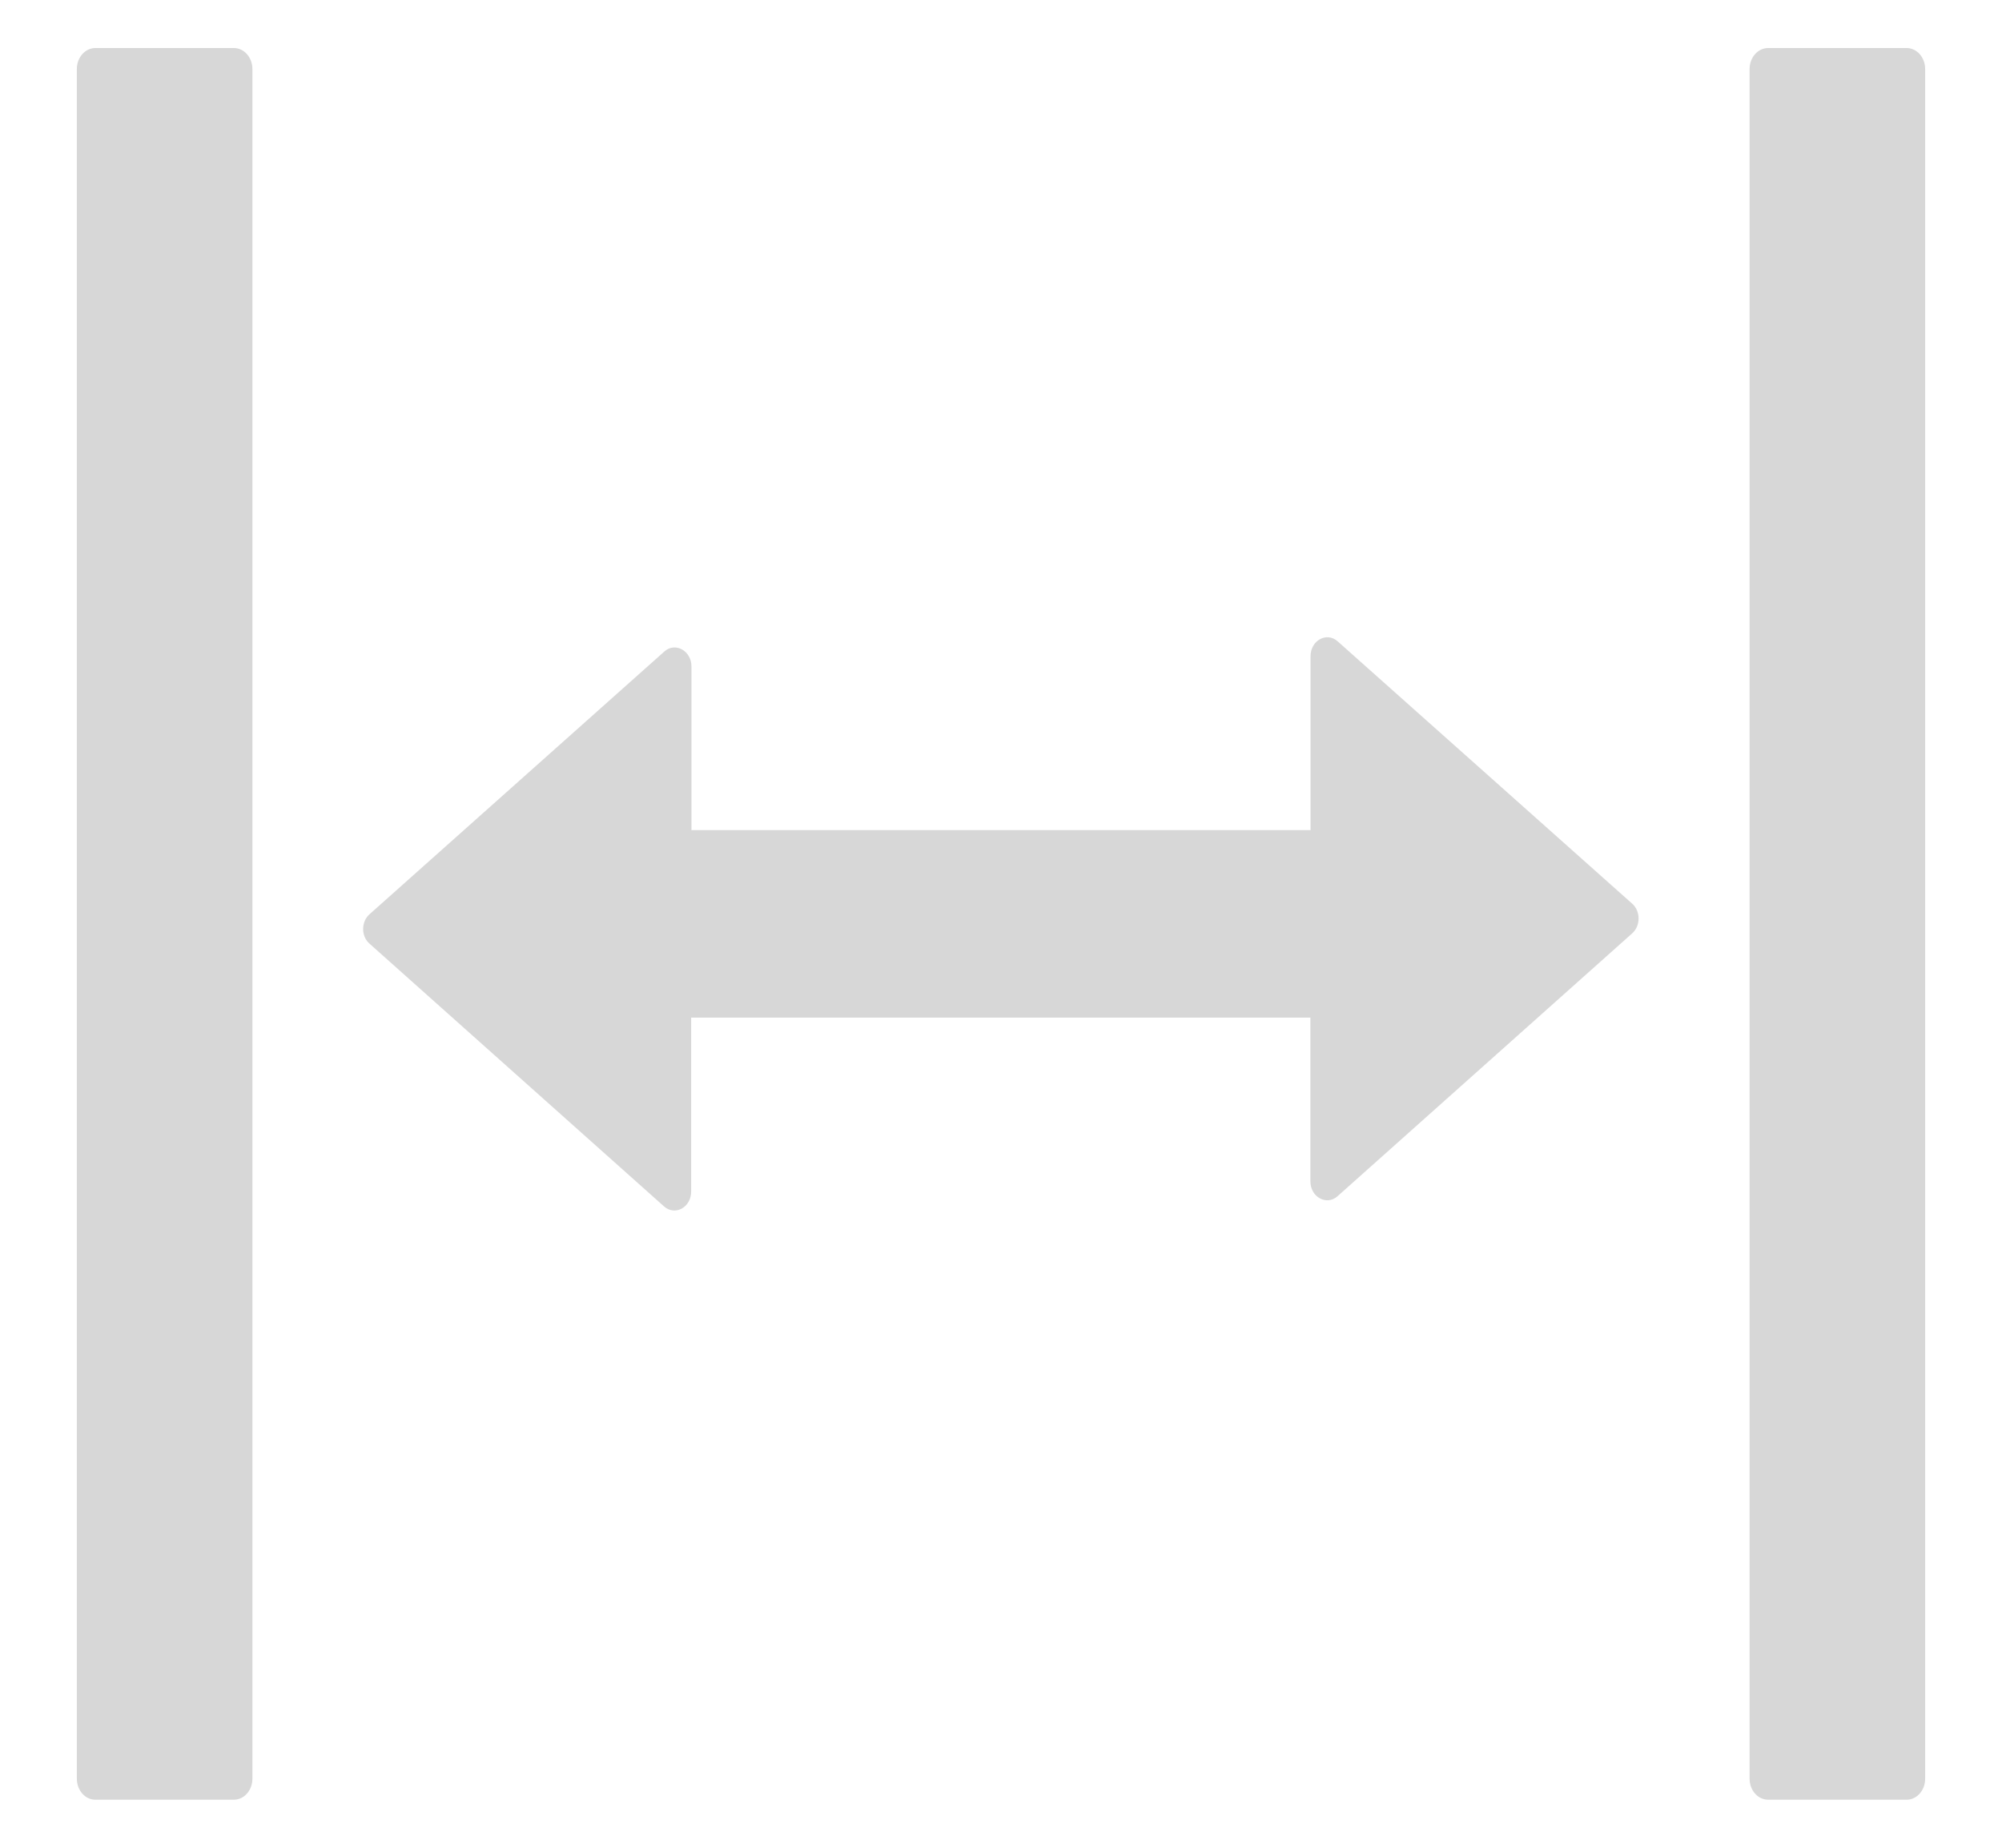 ﻿<?xml version="1.0" encoding="utf-8"?>
<svg version="1.1" xmlns:xlink="http://www.w3.org/1999/xlink" width="13px" height="12px" xmlns="http://www.w3.org/2000/svg">
  <g transform="matrix(1 0 0 1 -158 -662 )">
    <path d="M 1.639 0.448  C 1.639 0.373  1.585 0.312  1.519 0.312  L 0.619 0.312  C 0.553 0.312  0.499 0.373  0.499 0.448  L 0.499 11.552  C 0.499 11.627  0.553 11.688  0.619 11.688  L 1.519 11.688  C 1.585 11.688  1.639 11.627  1.639 11.552  L 1.639 0.448  Z M 12.501 0.448  C 12.501 0.373  12.447 0.312  12.381 0.312  L 11.481 0.312  C 11.415 0.312  11.361 0.373  11.361 0.448  L 11.361 11.552  C 11.361 11.627  11.415 11.688  11.481 11.688  L 12.381 11.688  C 12.447 11.688  12.501 11.627  12.501 11.552  L 12.501 0.448  Z M 10.597 6.063  C 10.654 6.014  10.654 5.919  10.6 5.87  L 8.686 4.165  C 8.616 4.102  8.51 4.158  8.51 4.262  L 8.51 5.391  L 4.49 5.391  L 4.49 4.328  C 4.49 4.226  4.384 4.168  4.314 4.231  L 2.4 5.937  C 2.344 5.986  2.344 6.081  2.4 6.129  L 4.312 7.835  C 4.383 7.898  4.488 7.842  4.488 7.738  L 4.488 6.609  L 8.509 6.609  L 8.509 7.672  C 8.509 7.774  8.614 7.832  8.685 7.769  L 10.597 6.063  Z " fill-rule="nonzero" fill="#d7d7d7" stroke="none" transform="matrix(1 0 0 1 158 662 )" />
  </g>
</svg>